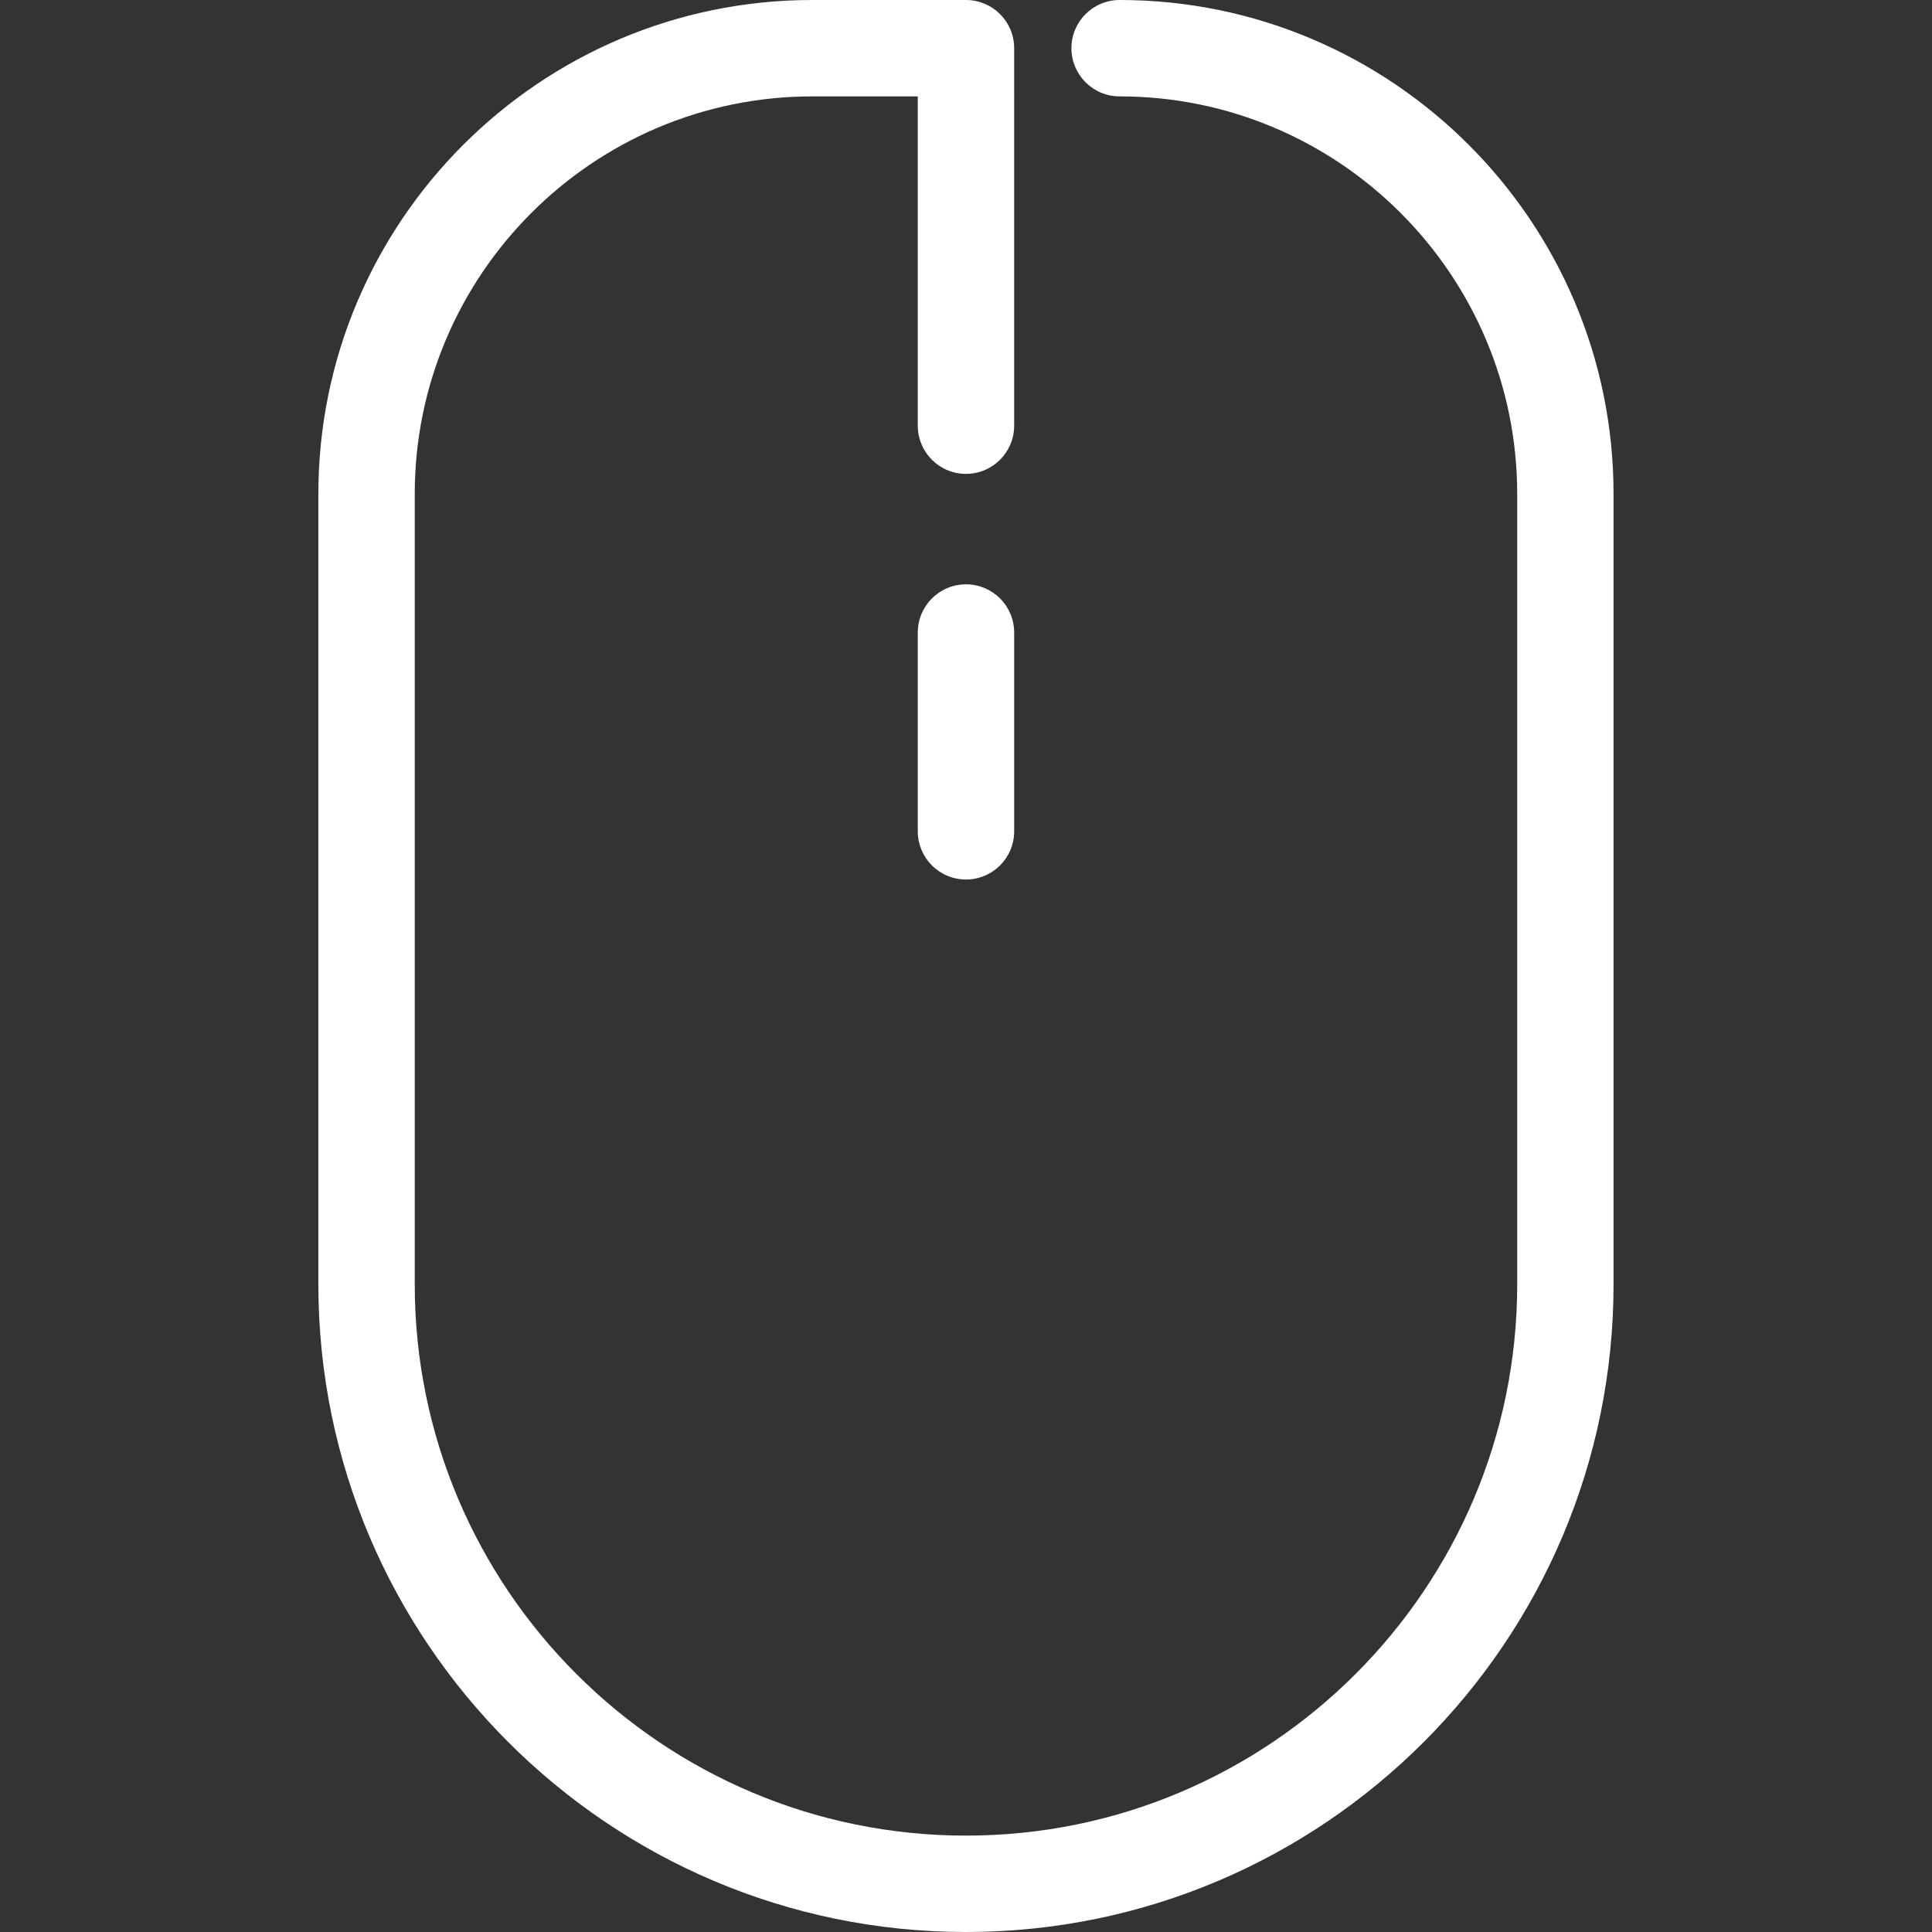 <?xml version="1.0" encoding="iso-8859-1"?>
<!-- Generator: Adobe Illustrator 19.0.0, SVG Export Plug-In . SVG Version: 6.00 Build 0)  -->
<svg xmlns="http://www.w3.org/2000/svg" xmlns:xlink="http://www.w3.org/1999/xlink" version="1.1" id="Capa_1" x="0px" y="0px" viewBox="0 0 40.089 40.089" style="enable-background:new 0 0 40.089 40.089;" xml:space="preserve" width="512px" height="512px">
<rect x="0" y="0" width="40.089" height="40.089" fill="#333333" stroke="none"/>
<g>
	<path d="M23.232,0c-0.552,0-1,0.447-1,1c0,0.553,0.448,1,1,1c4.549,0,8.25,3.701,8.25,8.25v16.401   c0,6.307-5.131,11.438-11.438,11.438c-6.307,0-11.438-5.131-11.438-11.438V10.25c0-4.549,3.701-8.25,8.25-8.25h2.188v6.833   c0,0.553,0.448,1,1,1c0.552,0,1-0.447,1-1V1c0-0.553-0.448-1-1-1h-3.188c-5.652,0-10.25,4.598-10.25,10.25v16.401   c0,7.409,6.028,13.438,13.438,13.438c7.41,0,13.437-6.028,13.437-13.438V10.25C33.482,4.598,28.884,0,23.232,0z" fill="#FFFFFF"/>
	<path d="M20.044,12.125c-0.552,0-1,0.447-1,1v4.125c0,0.553,0.448,1,1,1c0.552,0,1-0.447,1-1v-4.125   C21.044,12.572,20.597,12.125,20.044,12.125z" fill="#FFFFFF"/>
</g>
<g>
</g>
<g>
</g>
<g>
</g>
<g>
</g>
<g>
</g>
<g>
</g>
<g>
</g>
<g>
</g>
<g>
</g>
<g>
</g>
<g>
</g>
<g>
</g>
<g>
</g>
<g>
</g>
<g>
</g>
</svg>

